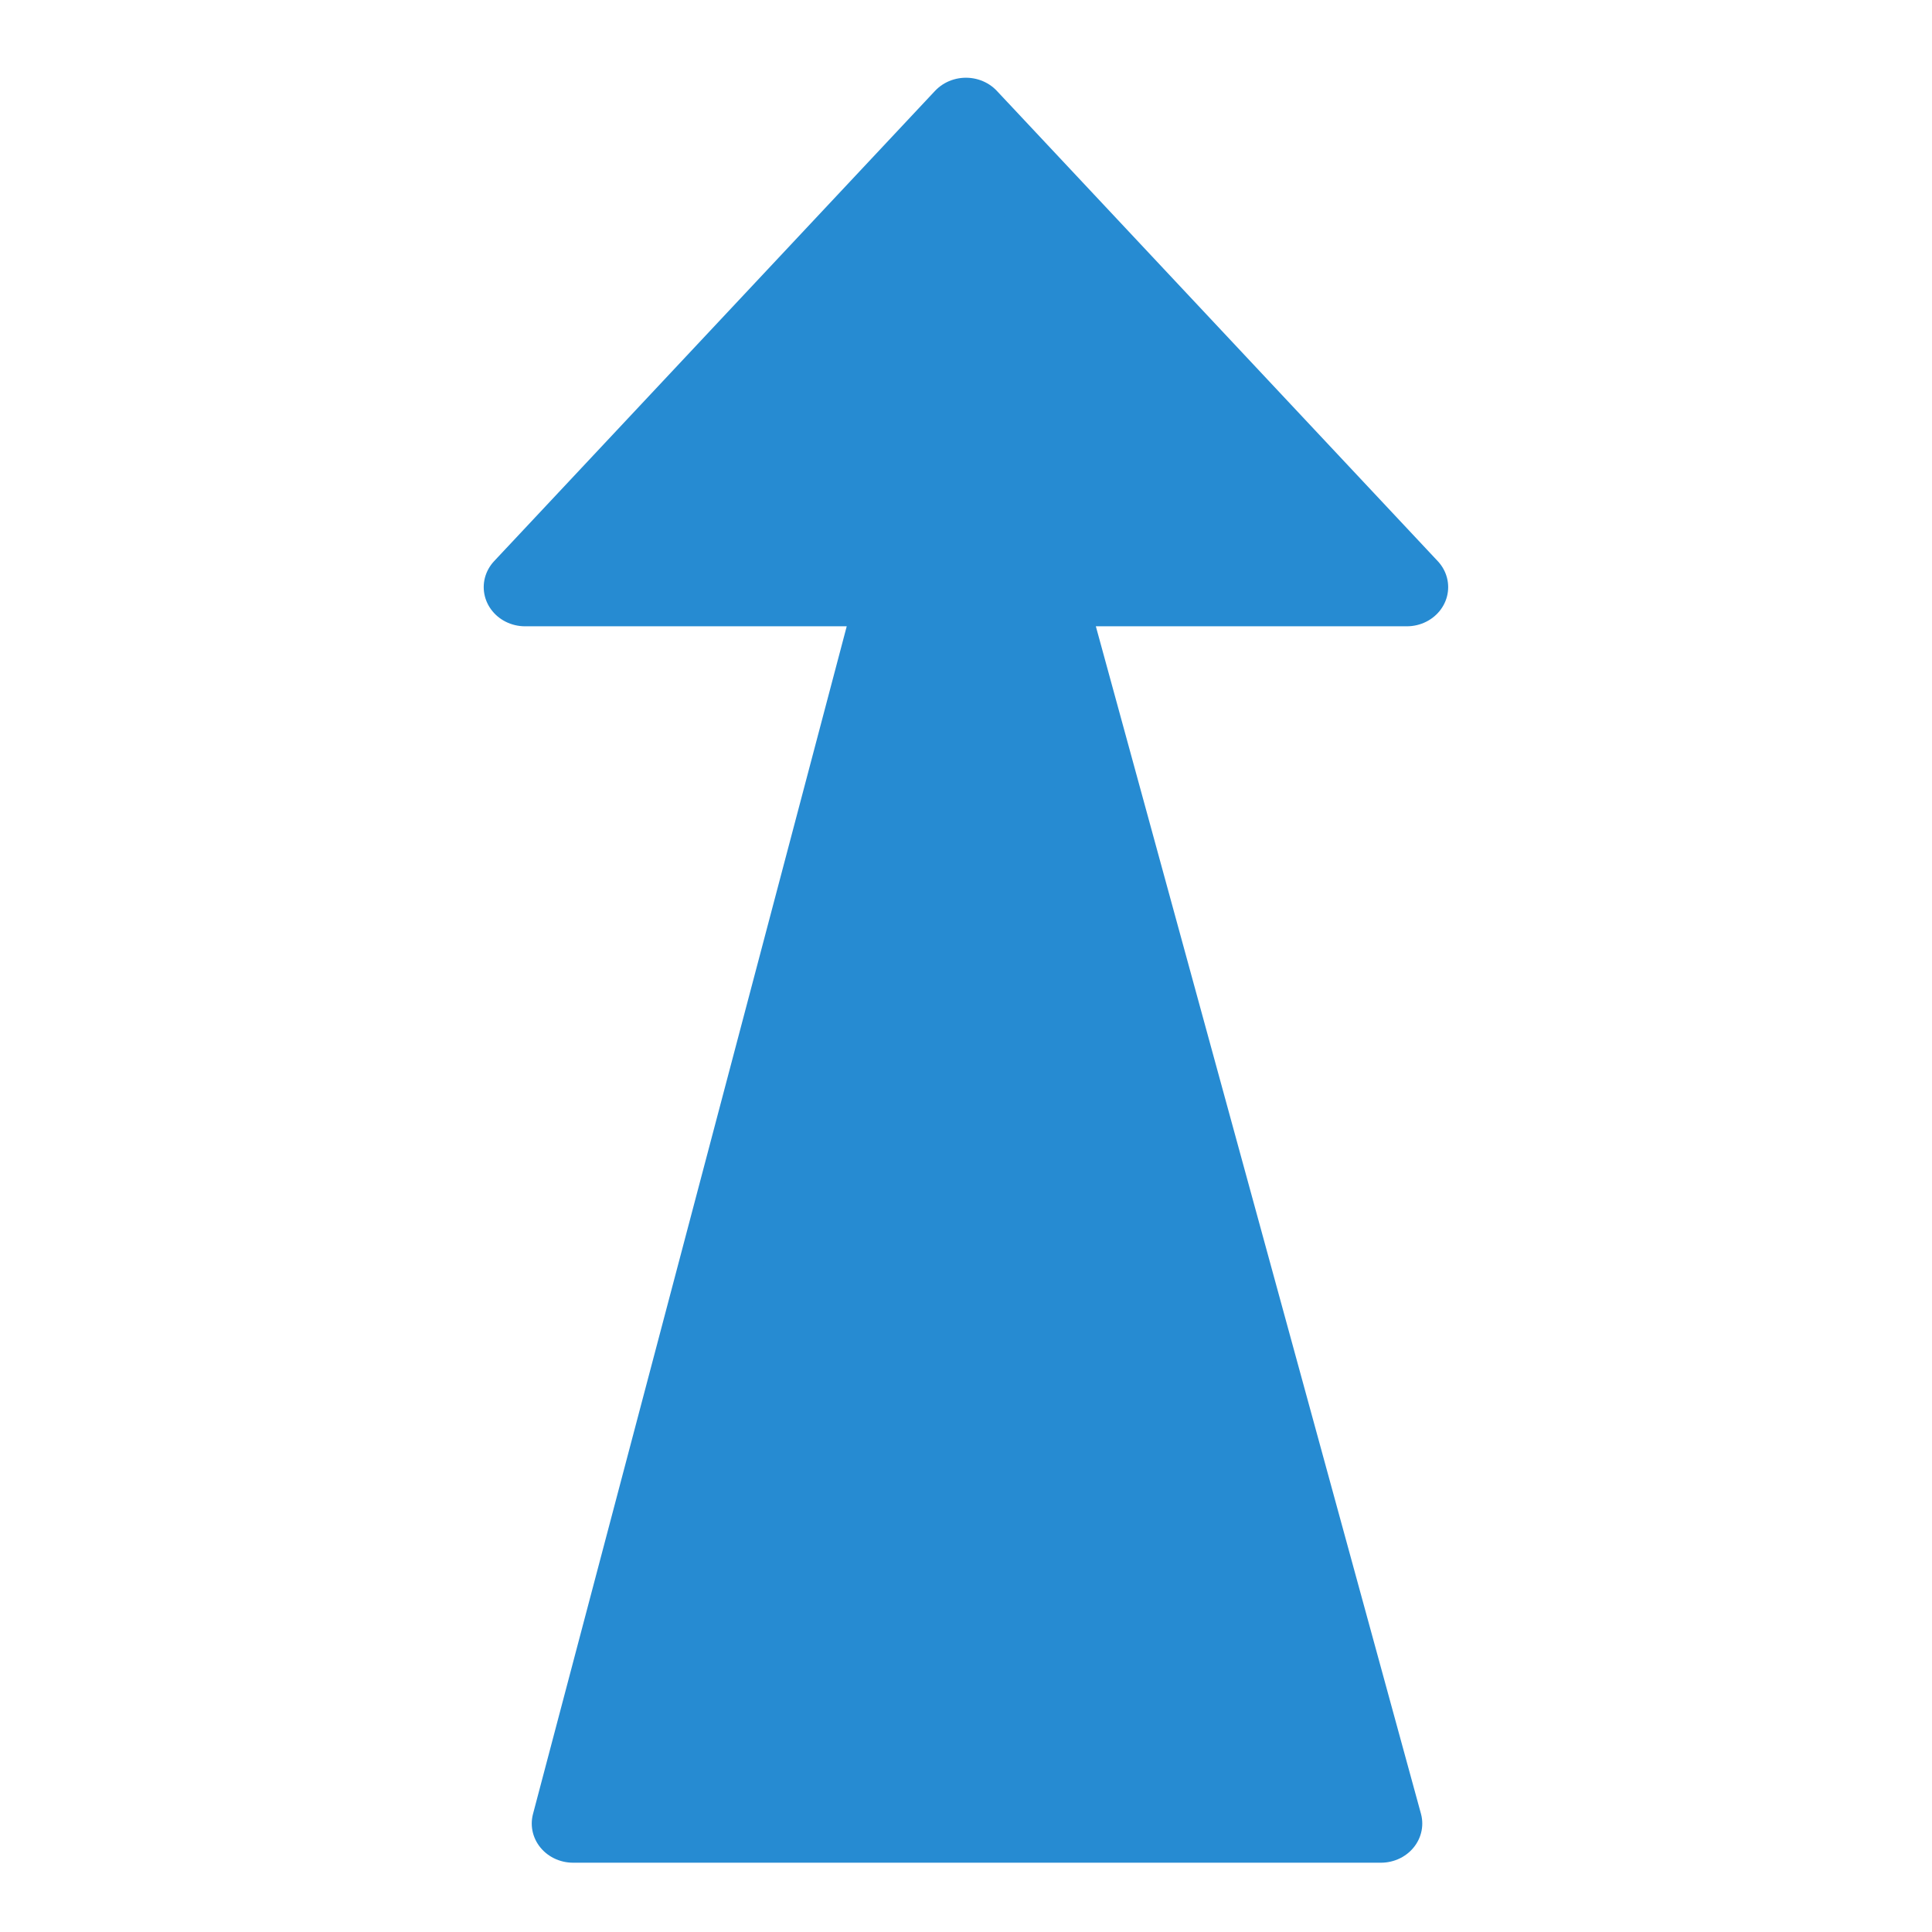 <?xml version="1.0" encoding="UTF-8" standalone="no"?>
<!-- Created with Inkscape (http://www.inkscape.org/) -->

<svg
   width="64"
   height="64"
   viewBox="0 0 16.933 16.933"
   version="1.1"
   id="svg8"
   inkscape:version="1.3.2 (091e20e, 2023-11-25, custom)"
   sodipodi:docname="camera-dolly-closer.svg"
   xmlns:inkscape="http://www.inkscape.org/namespaces/inkscape"
   xmlns:sodipodi="http://sodipodi.sourceforge.net/DTD/sodipodi-0.dtd"
   xmlns="http://www.w3.org/2000/svg"
   xmlns:svg="http://www.w3.org/2000/svg"
   xmlns:rdf="http://www.w3.org/1999/02/22-rdf-syntax-ns#"
   xmlns:cc="http://creativecommons.org/ns#"
   xmlns:dc="http://purl.org/dc/elements/1.1/">
  <defs
     id="defs2">
    <inkscape:path-effect
       effect="perspective-envelope"
       up_left_point="0.1,1.138"
       up_right_point="16.833,1.138"
       down_left_point="6.315,16.934"
       down_right_point="10.618,16.934"
       id="path-effect19"
       is_visible="true"
       lpeversion="1"
       deform_type="perspective"
       horizontal_mirror="false"
       vertical_mirror="true"
       overflow_perspective="false" />
    <inkscape:path-effect
       effect="perspective-envelope"
       up_left_point="5.427,1.138"
       up_right_point="11.506,1.138"
       down_left_point="-0.038,16.934"
       down_right_point="16.972,16.934"
       id="path-effect17"
       is_visible="true"
       lpeversion="1"
       deform_type="perspective"
       horizontal_mirror="false"
       vertical_mirror="true"
       overflow_perspective="false" />
    <inkscape:path-effect
       effect="perspective-envelope"
       up_left_point="7.811,1.138"
       up_right_point="9.048,1.138"
       down_left_point="-0.038,16.934"
       down_right_point="16.972,16.934"
       id="path-effect15"
       is_visible="true"
       lpeversion="1"
       deform_type="perspective"
       horizontal_mirror="false"
       vertical_mirror="true"
       overflow_perspective="false" />
    <inkscape:path-effect
       effect="perspective-envelope"
       up_left_point="3.152,1.163"
       up_right_point="13.781,1.163"
       down_left_point="3.152,15.409"
       down_right_point="13.781,15.409"
       id="path-effect13"
       is_visible="true"
       lpeversion="1"
       deform_type="perspective"
       horizontal_mirror="false"
       vertical_mirror="false"
       overflow_perspective="false" />
    <inkscape:path-effect
       effect="perspective-envelope"
       up_left_point="5.427,1.138"
       up_right_point="11.506,1.138"
       down_left_point="-0.038,16.934"
       down_right_point="16.972,16.934"
       id="path-effect11"
       is_visible="true"
       lpeversion="1"
       deform_type="perspective"
       horizontal_mirror="false"
       vertical_mirror="true"
       overflow_perspective="false" />
    <inkscape:path-effect
       effect="perspective-envelope"
       up_left_point="5.174,1.163"
       up_right_point="11.799,1.163"
       down_left_point="0.02,15.409"
       down_right_point="16.874,15.409"
       id="path-effect9"
       is_visible="true"
       lpeversion="1"
       deform_type="perspective"
       horizontal_mirror="false"
       vertical_mirror="false"
       overflow_perspective="false" />
    <inkscape:path-effect
       effect="perspective-envelope"
       up_left_point="5.174,1.163"
       up_right_point="11.799,1.163"
       down_left_point="0.02,15.409"
       down_right_point="16.874,15.409"
       id="path-effect7"
       is_visible="true"
       lpeversion="1"
       deform_type="perspective"
       horizontal_mirror="false"
       vertical_mirror="false"
       overflow_perspective="false" />
    <inkscape:path-effect
       effect="perspective-envelope"
       up_left_point="0.1,1.138"
       up_right_point="16.833,1.138"
       down_left_point="6.315,16.934"
       down_right_point="10.618,16.934"
       id="path-effect19-5"
       is_visible="true"
       lpeversion="1"
       deform_type="perspective"
       horizontal_mirror="false"
       vertical_mirror="true"
       overflow_perspective="false" />
  </defs>
  <sodipodi:namedview
     id="base"
     pagecolor="#ffffff"
     bordercolor="#666666"
     borderopacity="1.0"
     inkscape:pageopacity="0.0"
     inkscape:pageshadow="2"
     inkscape:zoom="6.67332"
     inkscape:cx="52.297807"
     inkscape:cy="54.620489"
     inkscape:document-units="px"
     inkscape:current-layer="layer7"
     showgrid="true"
     units="px"
     inkscape:snap-global="true"
     inkscape:snap-bbox="true"
     inkscape:window-width="2185"
     inkscape:window-height="1237"
     inkscape:window-x="52"
     inkscape:window-y="52"
     inkscape:window-maximized="0"
     showguides="true"
     inkscape:guide-bbox="true"
     inkscape:snap-center="true"
     inkscape:showpageshadow="2"
     inkscape:pagecheckerboard="0"
     inkscape:deskcolor="#d1d1d1">
    <inkscape:grid
       type="xygrid"
       id="grid4485"
       originx="0"
       originy="0"
       spacingy="1"
       spacingx="1"
       units="px"
       visible="true" />
    <sodipodi:guide
       position="8.467,19.579"
       orientation="1,0"
       id="guide4760"
       inkscape:locked="false"
       inkscape:label=""
       inkscape:color="rgb(0,0,255)" />
    <sodipodi:guide
       position="-13.758,8.467"
       orientation="0,1"
       id="guide4762"
       inkscape:locked="false"
       inkscape:label=""
       inkscape:color="rgb(0,0,255)" />
  </sodipodi:namedview>
  <g
     inkscape:groupmode="layer"
     id="layer7"
     inkscape:label="dolly-closer"
     style="display:inline">
    <path
       inkscape:connector-curvature="0"
       id="path17-0"
       d="m 12.33,12.582 -3.864,4.352 -3.864,-4.352 3.235,0 -0.017,-0.262 -2.797,-11.181 7.08,0 -2.899,11.181 -0.019,0.262 z"
       style="display:inline;vector-effect:none;fill:#268bd2;fill-opacity:1;stroke:#268bd2;stroke-width:0.725;stroke-linecap:round;stroke-linejoin:round;stroke-miterlimit:4;stroke-dasharray:none;stroke-dashoffset:0;stroke-opacity:1;marker:none"
       sodipodi:nodetypes="cccccccccc"
       transform="matrix(1,0,0,-0.947,0,17.061)"
       inkscape:original-d="M 12.72278,6.9103981 8.4666663,15.409027 4.2105543,6.9103981 H 7.7735855 V 6.6323891 L 6.7152521,1.1633523 H 10.317034 L 9.2587006,6.6323891 v 0.278009 z"
       inkscape:path-effect="#path-effect19-5" />
  </g>
</svg>

